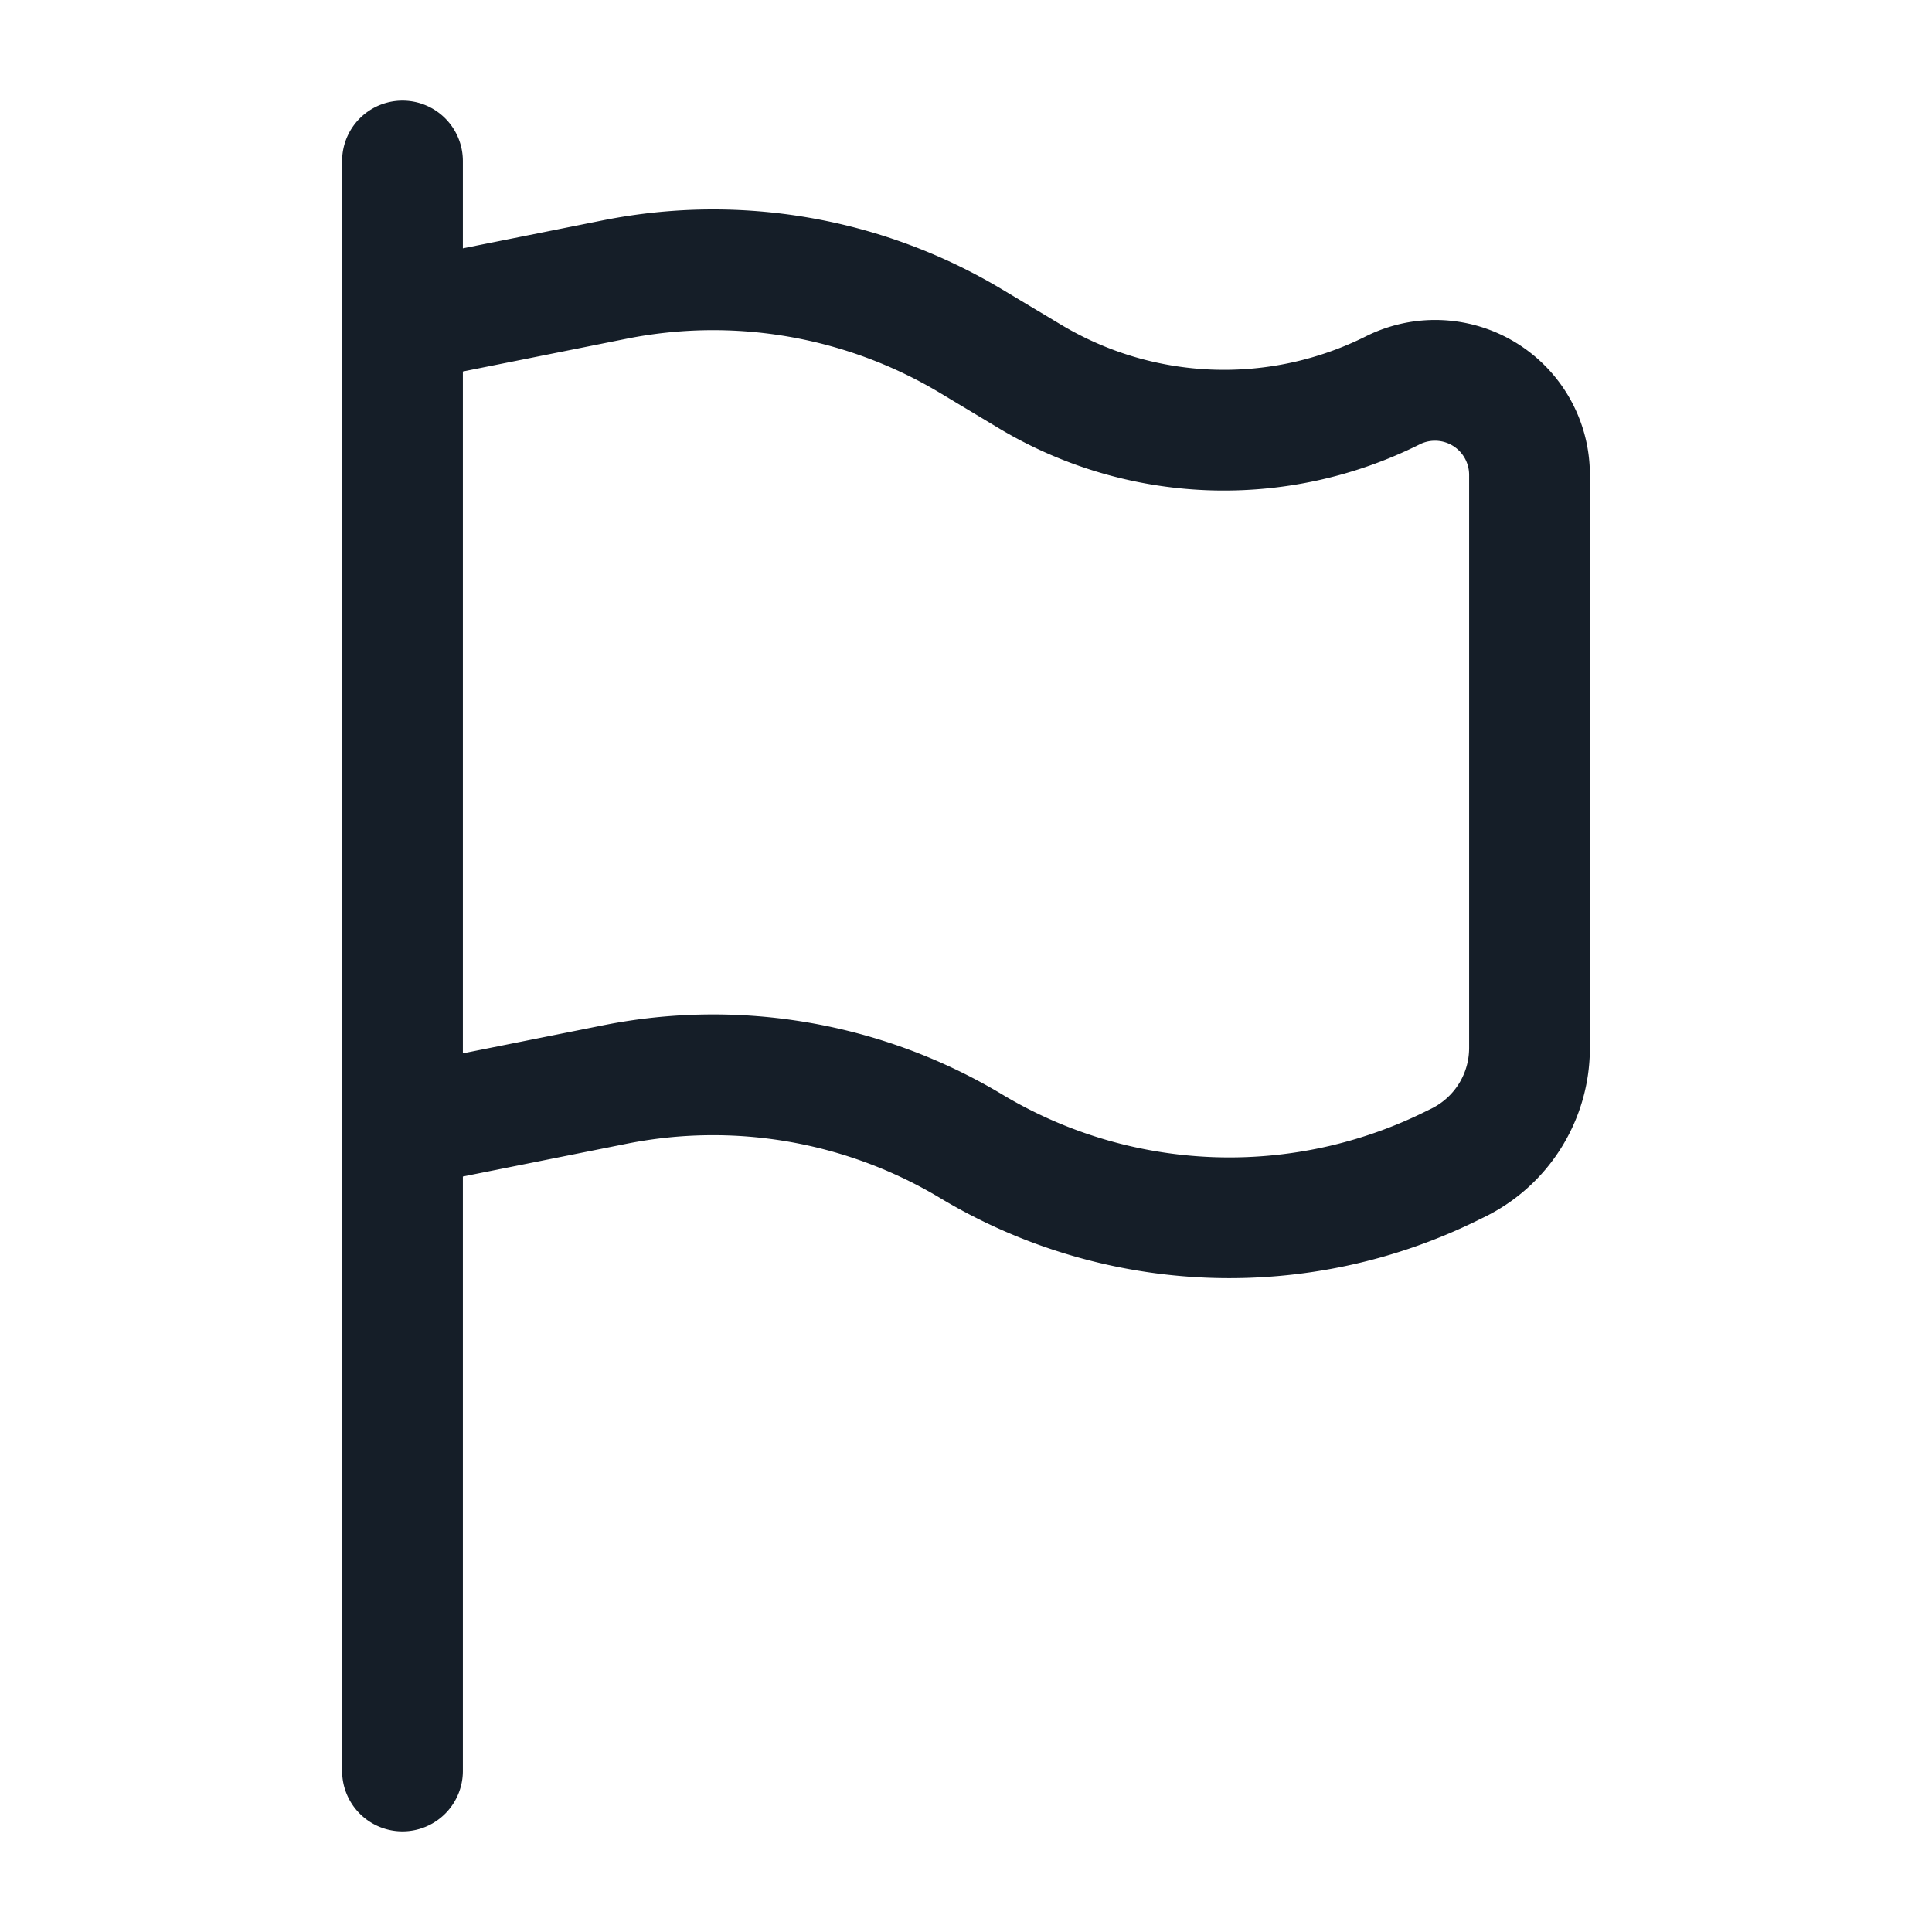 <svg xmlns="http://www.w3.org/2000/svg" viewBox="0 0 24 24"><path fill="#151E28" d="M5 1.25a.75.75 0 0 1 .75.75v1.085l1.74-.348a6.985 6.985 0 0 1 4.962.86l.726.435a3.938 3.938 0 0 0 3.79.146 1.922 1.922 0 0 1 2.782 1.72v7.12c0 .886-.5 1.696-1.293 2.092l-.061.03a6.984 6.984 0 0 1-6.716-.257 5.484 5.484 0 0 0-3.896-.675l-2.034.407V22a.75.75 0 0 1-1.5 0V2A.75.75 0 0 1 5 1.25Zm.75 11.835 1.74-.348a6.985 6.985 0 0 1 4.962.86 5.485 5.485 0 0 0 5.273.202l.061-.03a.84.84 0 0 0 .464-.751v-7.12a.424.424 0 0 0-.612-.379 5.44 5.44 0 0 1-5.232-.2l-.726-.436a5.484 5.484 0 0 0-3.896-.675l-2.034.407Z"/></svg>